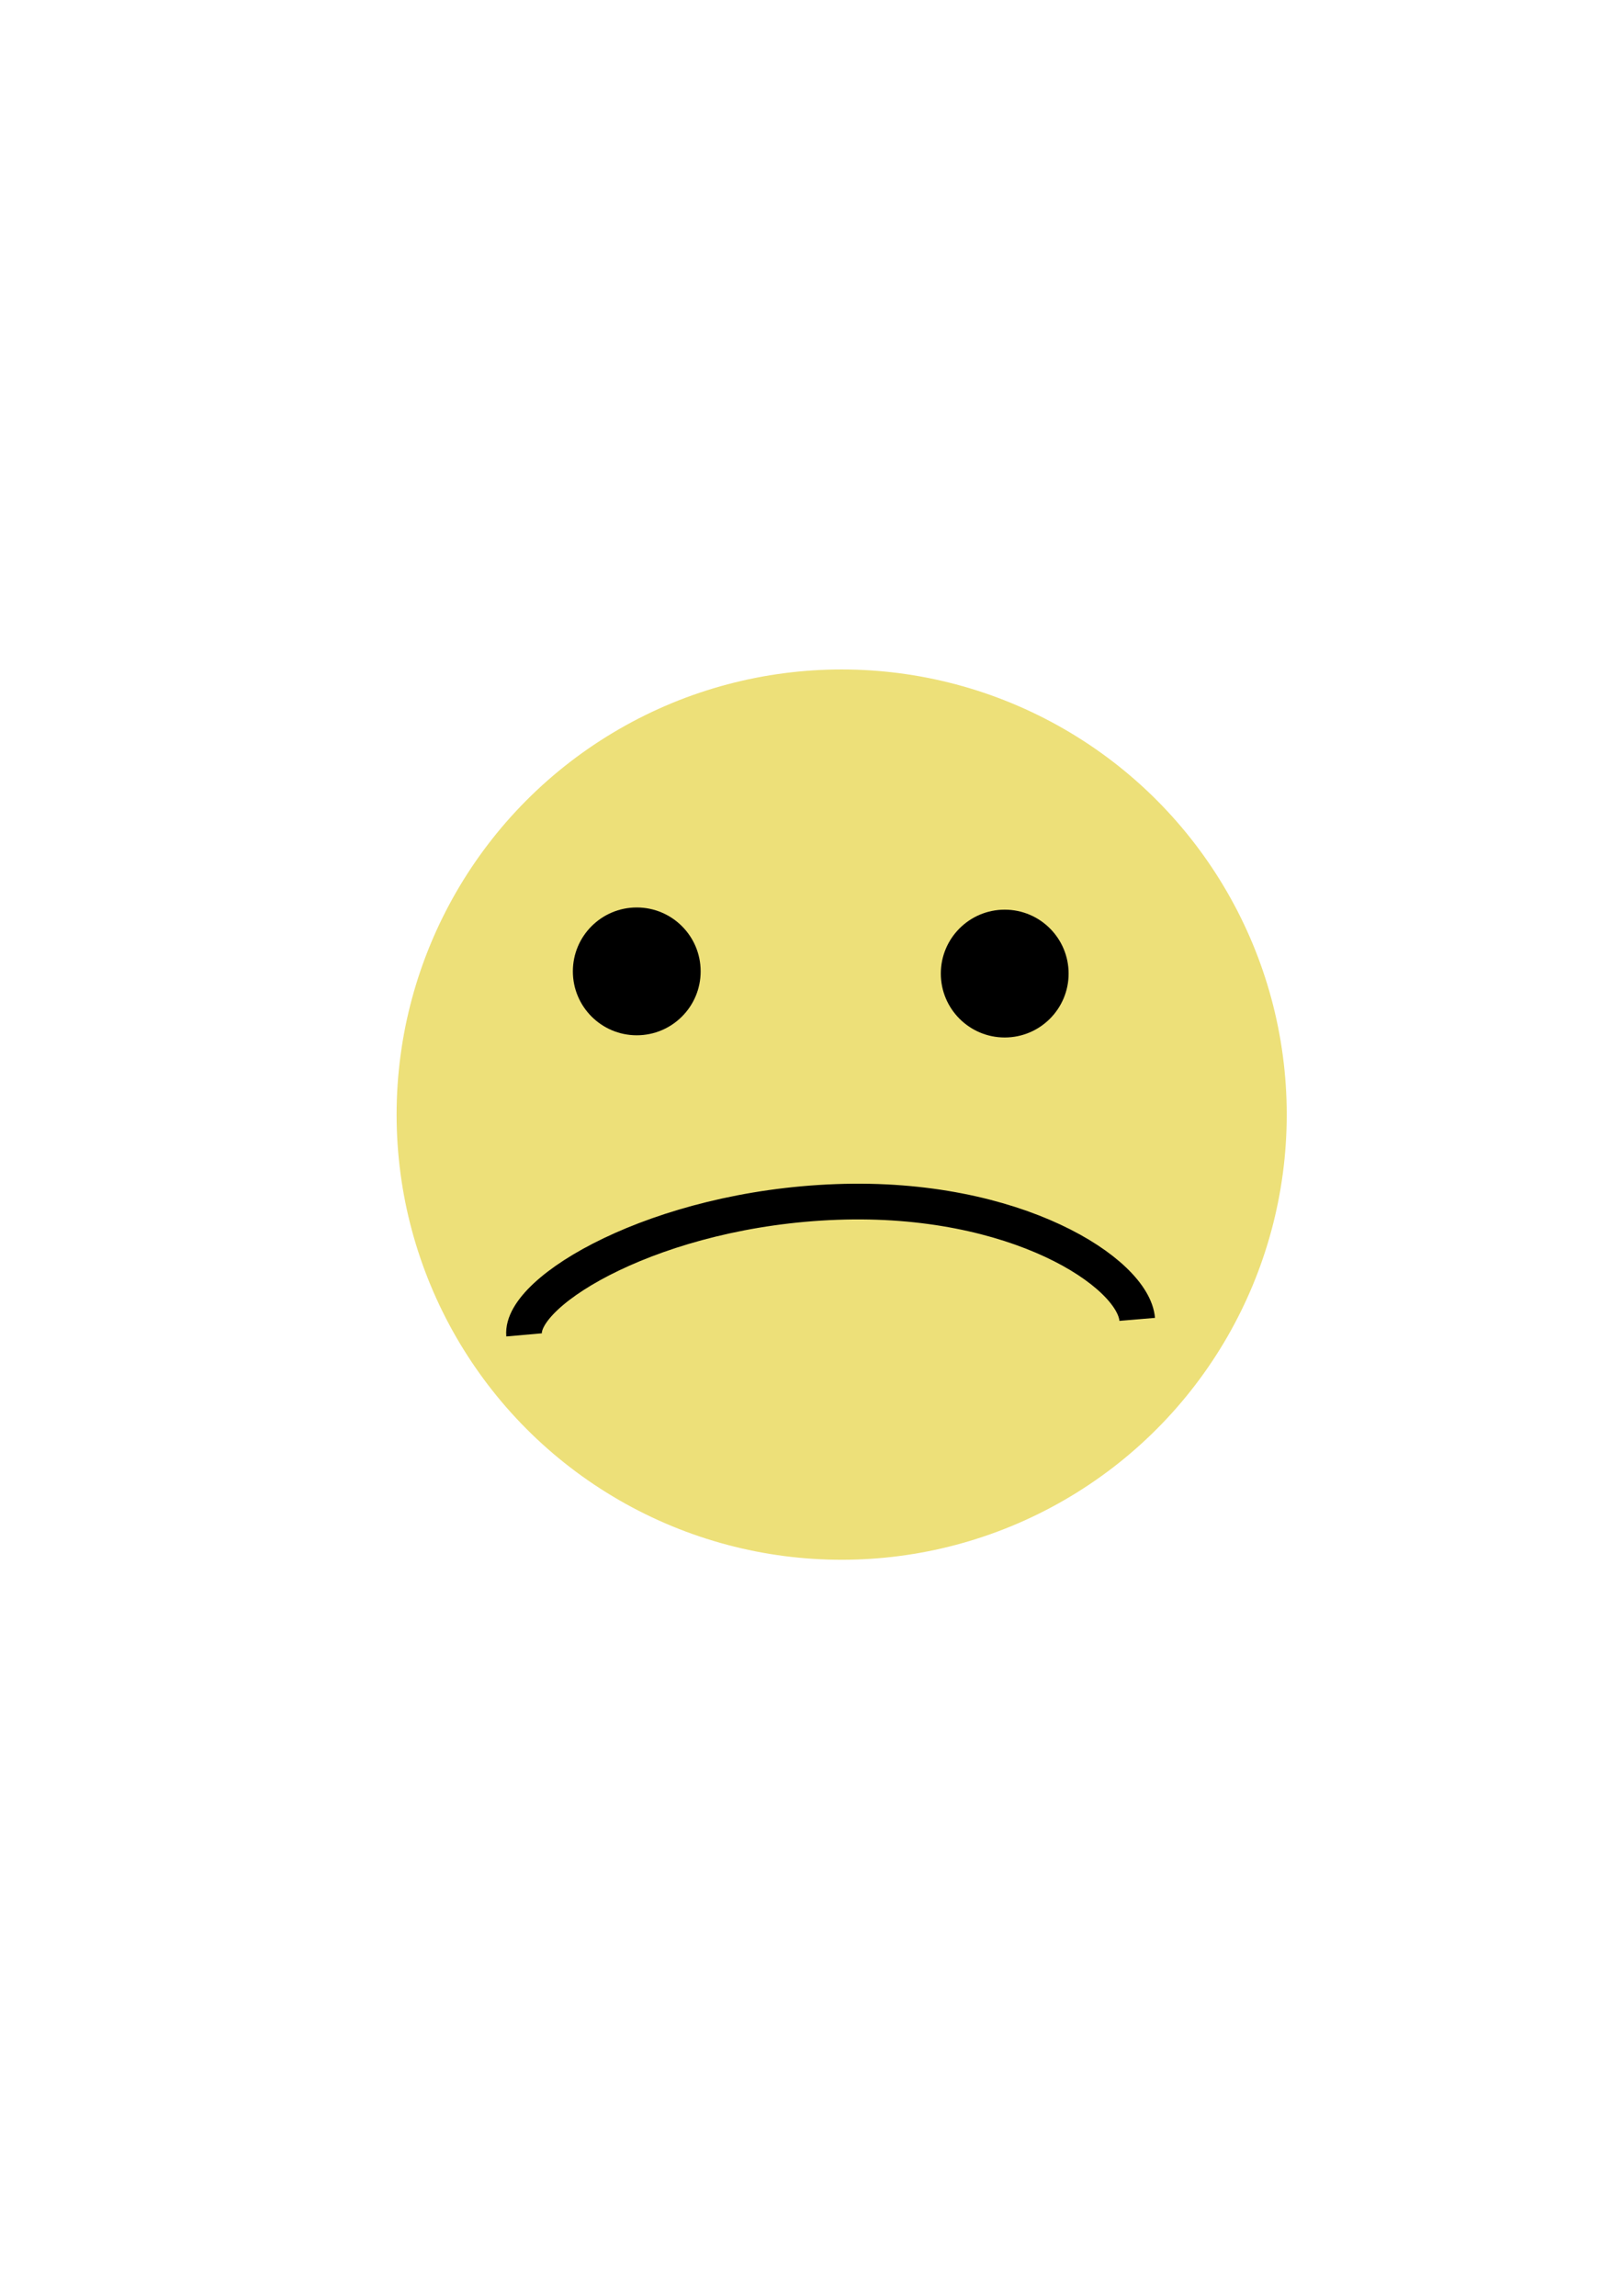 <?xml version="1.0" encoding="UTF-8" standalone="no"?>
<svg
   xmlns:dc="http://purl.org/dc/elements/1.1/"
   xmlns:cc="http://creativecommons.org/ns#"
   xmlns:rdf="http://www.w3.org/1999/02/22-rdf-syntax-ns#"
   xmlns:svg="http://www.w3.org/2000/svg"
   xmlns="http://www.w3.org/2000/svg"
   version="1.1"
   id="svg4136"
   viewBox="0 0 744.094 1052.362"
   height="297mm"
   width="210mm">
  <defs
     id="defs4138" />
  <g
     id="layer1">
    <circle
       transform="scale(1,-1)"
       r="204.051"
       cy="-510.92"
       cx="385.878"
       id="path4684"
       style="fill:#e5d139;fill-opacity:0.674" />
    <circle
       r="29.294"
       cy="445.261"
       cx="291.934"
       id="path4690"
       style="fill:#000000;fill-opacity:1" />
    <circle
       r="29.294"
       cy="446.271"
       cx="460.63"
       id="path4690-6"
       style="fill:#000000;fill-opacity:1" />
    <path
       id="path4707"
       d="m 240.275,611.888 c -1.79,-20.311 60.875,-57.886 143.235,-60.933 82.36,-3.047 136.074,32.497 137.864,53.824"
       style="fill:none;fill-rule:evenodd;stroke:#000000;stroke-width:16.367;stroke-linecap:butt;stroke-linejoin:miter;stroke-miterlimit:4;stroke-dasharray:none;stroke-opacity:1" />
  </g>
</svg>

